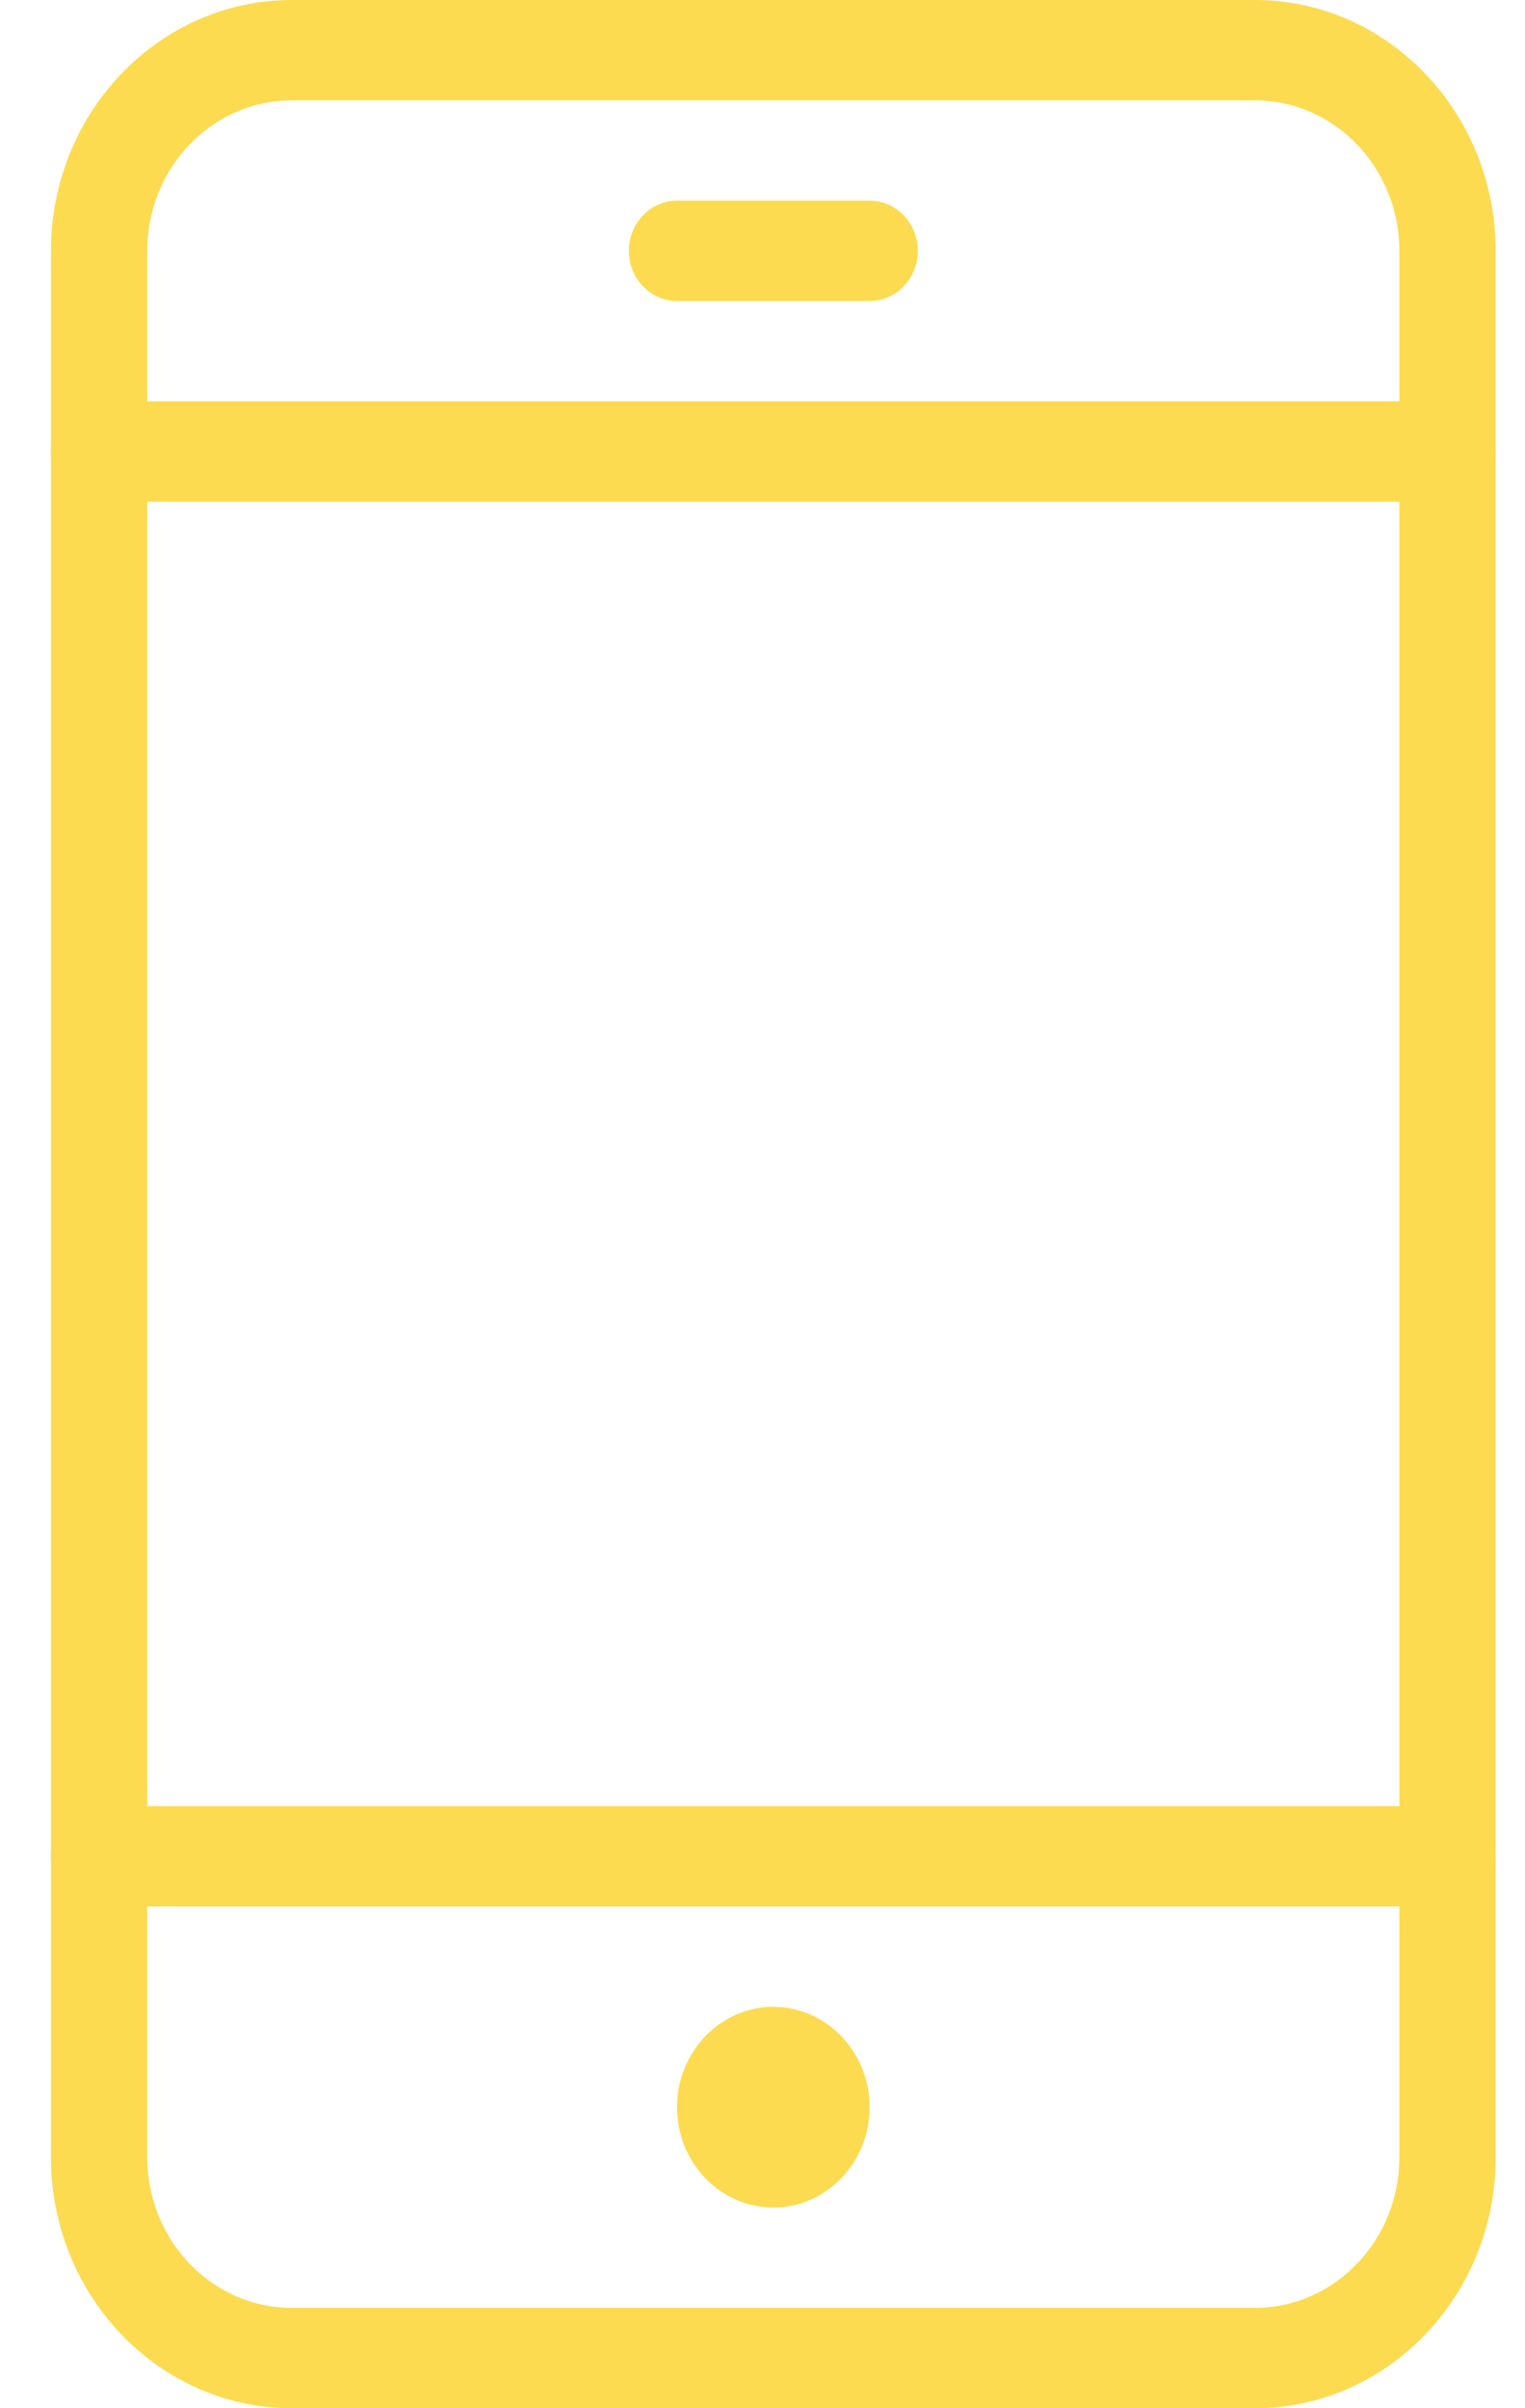 <svg width="19" height="30" viewBox="0 0 19 30" fill="none" xmlns="http://www.w3.org/2000/svg">
<path d="M18.035 5H1.235C0.904 5 0.635 5.28 0.635 5.625C0.635 5.97 0.904 6.25 1.235 6.25H18.035C18.366 6.25 18.635 5.97 18.635 5.625C18.635 5.28 18.366 5 18.035 5Z" fill="#FCDB50"/>
<path d="M9.635 25C8.974 25 8.435 25.561 8.435 26.25C8.435 26.939 8.974 27.5 9.635 27.5C10.296 27.5 10.835 26.939 10.835 26.25C10.835 25.561 10.296 25 9.635 25Z" fill="#FCDB50"/>
<path d="M10.835 2.5H8.435C8.104 2.5 7.835 2.78 7.835 3.125C7.835 3.47 8.104 3.75 8.435 3.75H10.835C11.166 3.75 11.435 3.47 11.435 3.125C11.435 2.78 11.166 2.5 10.835 2.5Z" fill="#FCDB50"/>
<path d="M15.635 0H3.635C1.981 0 0.635 1.403 0.635 3.125V26.875C0.635 28.598 1.981 30 3.635 30H15.635C17.289 30 18.635 28.598 18.635 26.875V3.125C18.635 1.403 17.289 0 15.635 0ZM17.435 26.875C17.435 27.909 16.627 28.75 15.635 28.75H3.635C2.643 28.75 1.835 27.909 1.835 26.875V3.125C1.835 2.091 2.643 1.25 3.635 1.25H15.635C16.627 1.25 17.435 2.091 17.435 3.125V26.875H17.435Z" fill="#FCDB50"/>
<path d="M18.035 22.5H1.235C0.904 22.5 0.635 22.78 0.635 23.125C0.635 23.47 0.904 23.75 1.235 23.75H18.035C18.366 23.75 18.635 23.47 18.635 23.125C18.635 22.78 18.366 22.5 18.035 22.5Z" fill="#FCDB50"/>
</svg>
